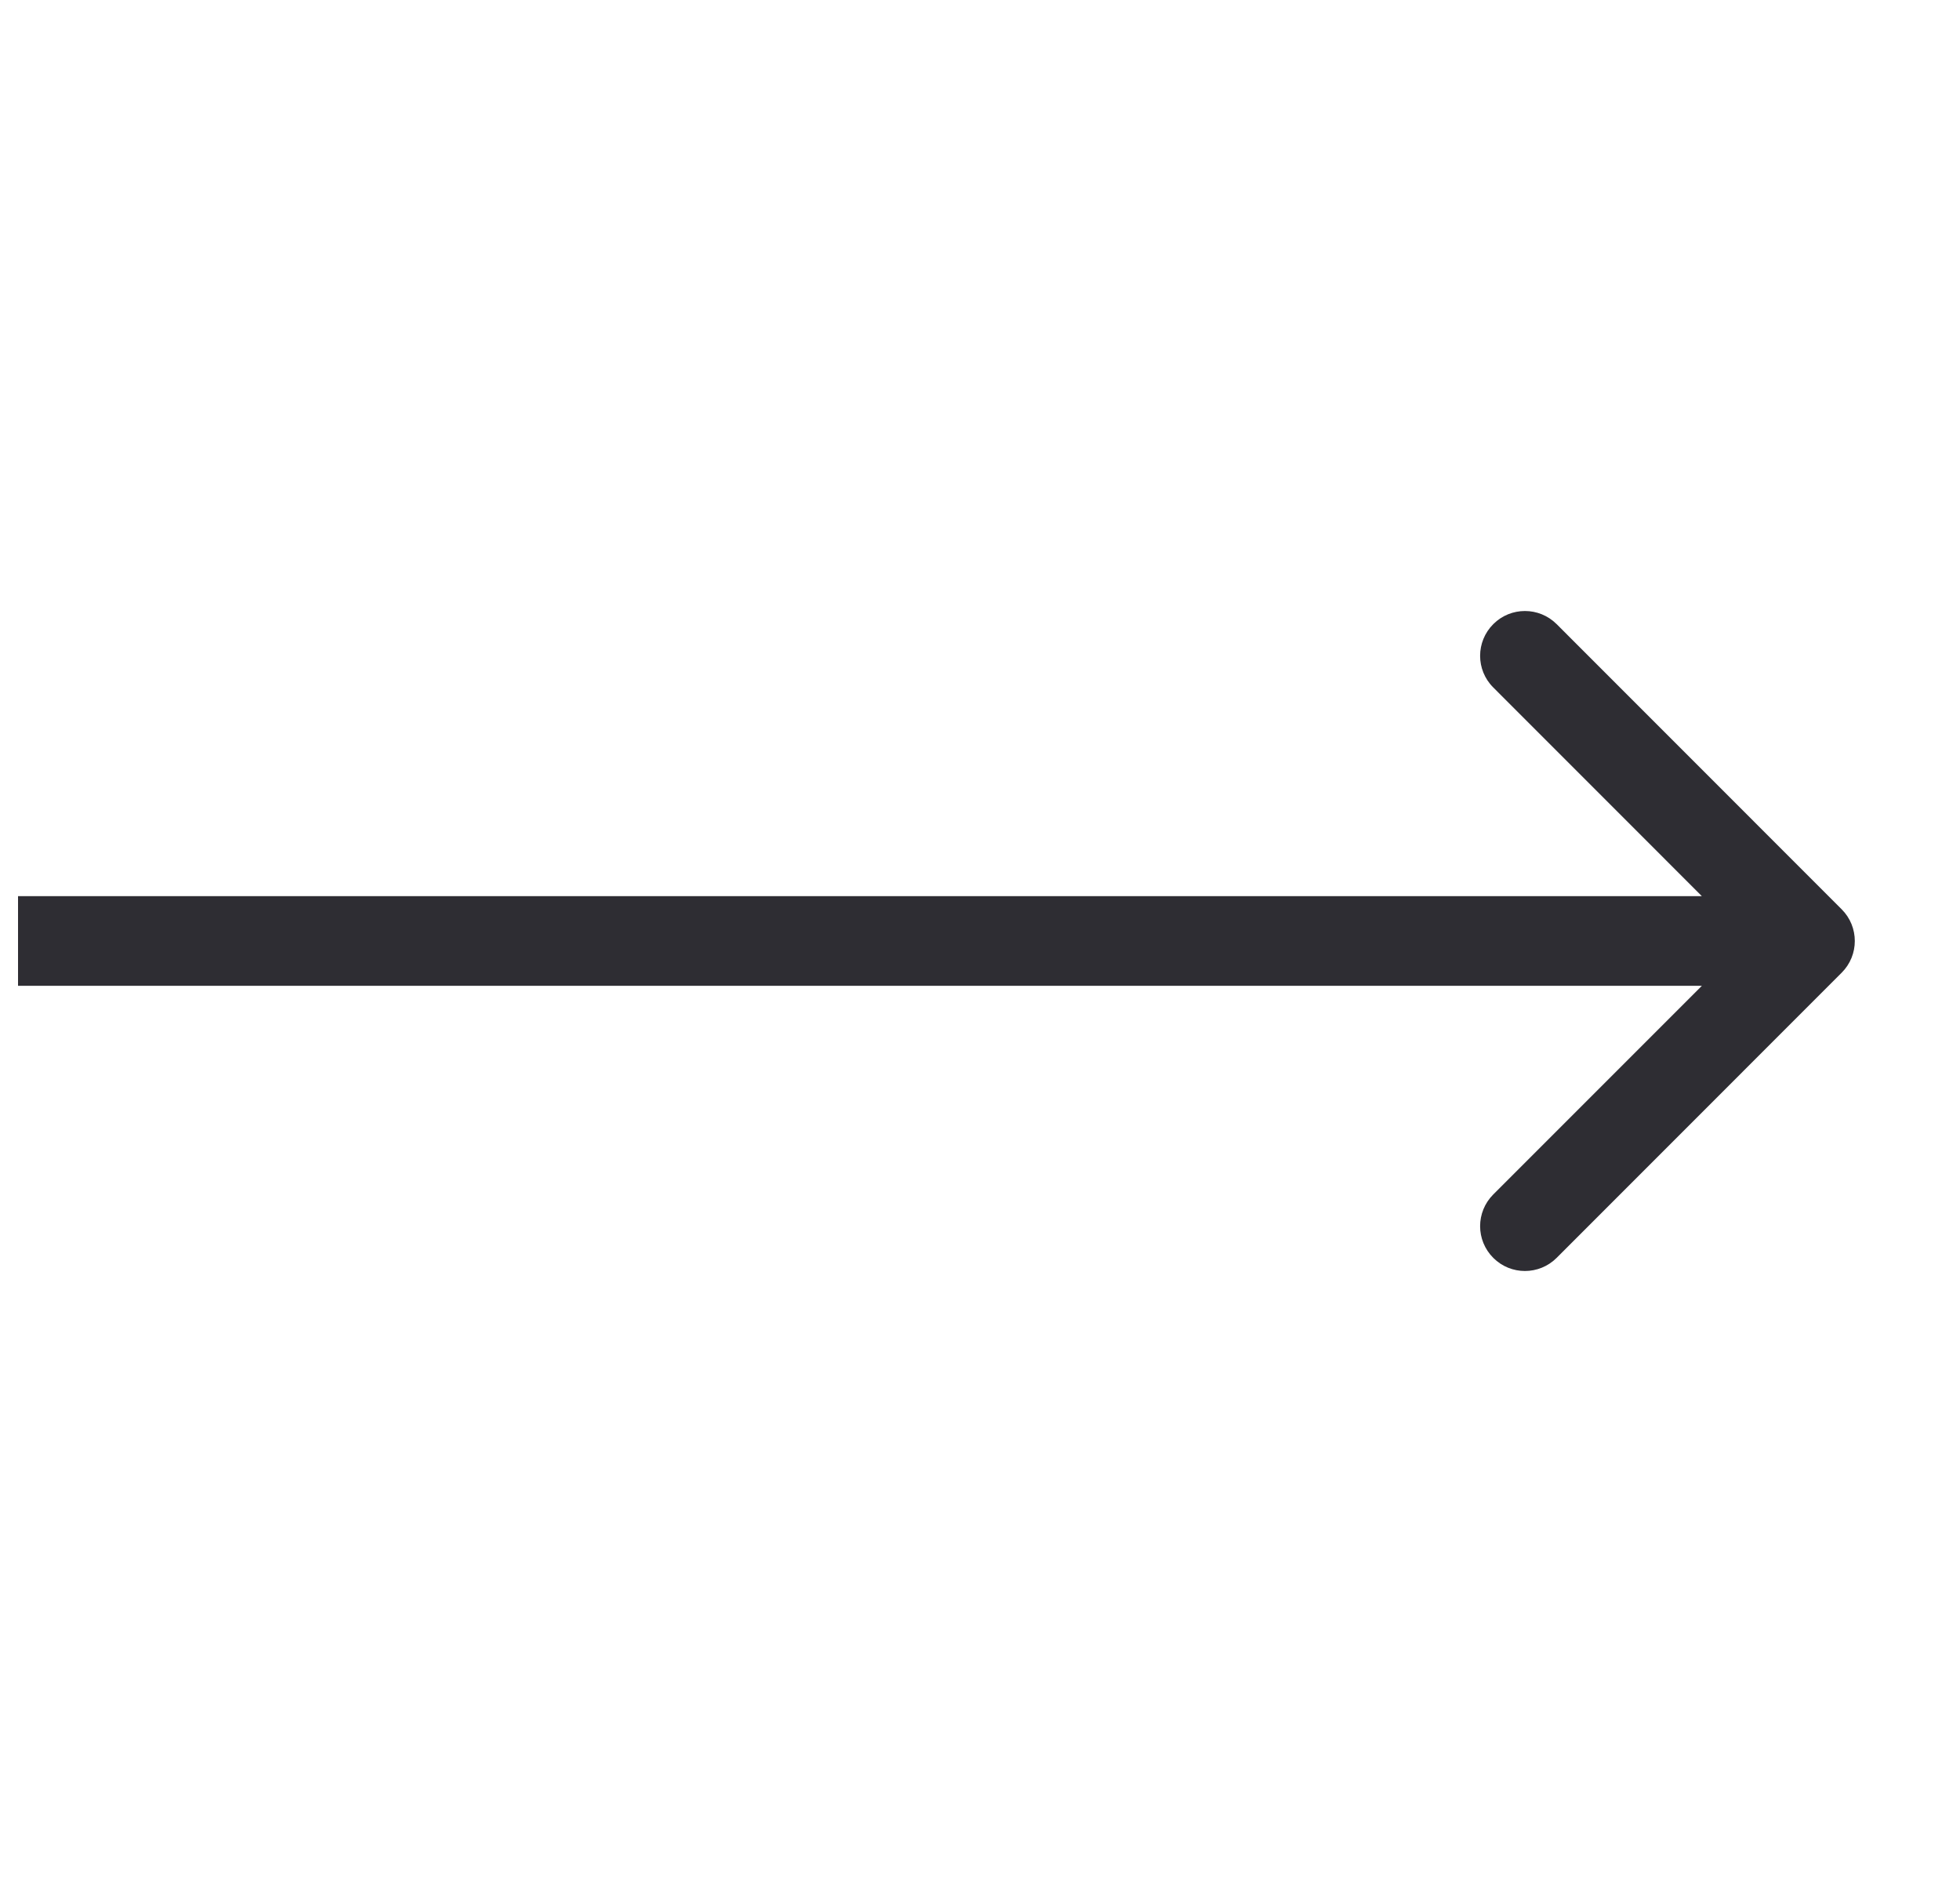 <svg width="25" height="24" viewBox="0 0 25 24" fill="none" xmlns="http://www.w3.org/2000/svg">
<g clip-path="url(#clip0_1_1143)">
<path d="M23.491 12.404C23.714 12.181 23.714 11.819 23.491 11.596L19.855 7.959C19.631 7.736 19.27 7.736 19.047 7.959C18.823 8.183 18.823 8.544 19.047 8.767L22.279 12L19.047 15.232C18.823 15.456 18.823 15.817 19.047 16.041C19.27 16.264 19.631 16.264 19.855 16.041L23.491 12.404ZM0.23 12.571H23.087V11.428H0.23V12.571Z" fill="#2E2D33"/>
</g>
<defs>
<clipPath id="clip0_1_1143">
<rect width="24" height="24" fill="white" transform="translate(0.23)"/>
</clipPath>
</defs>
</svg>
